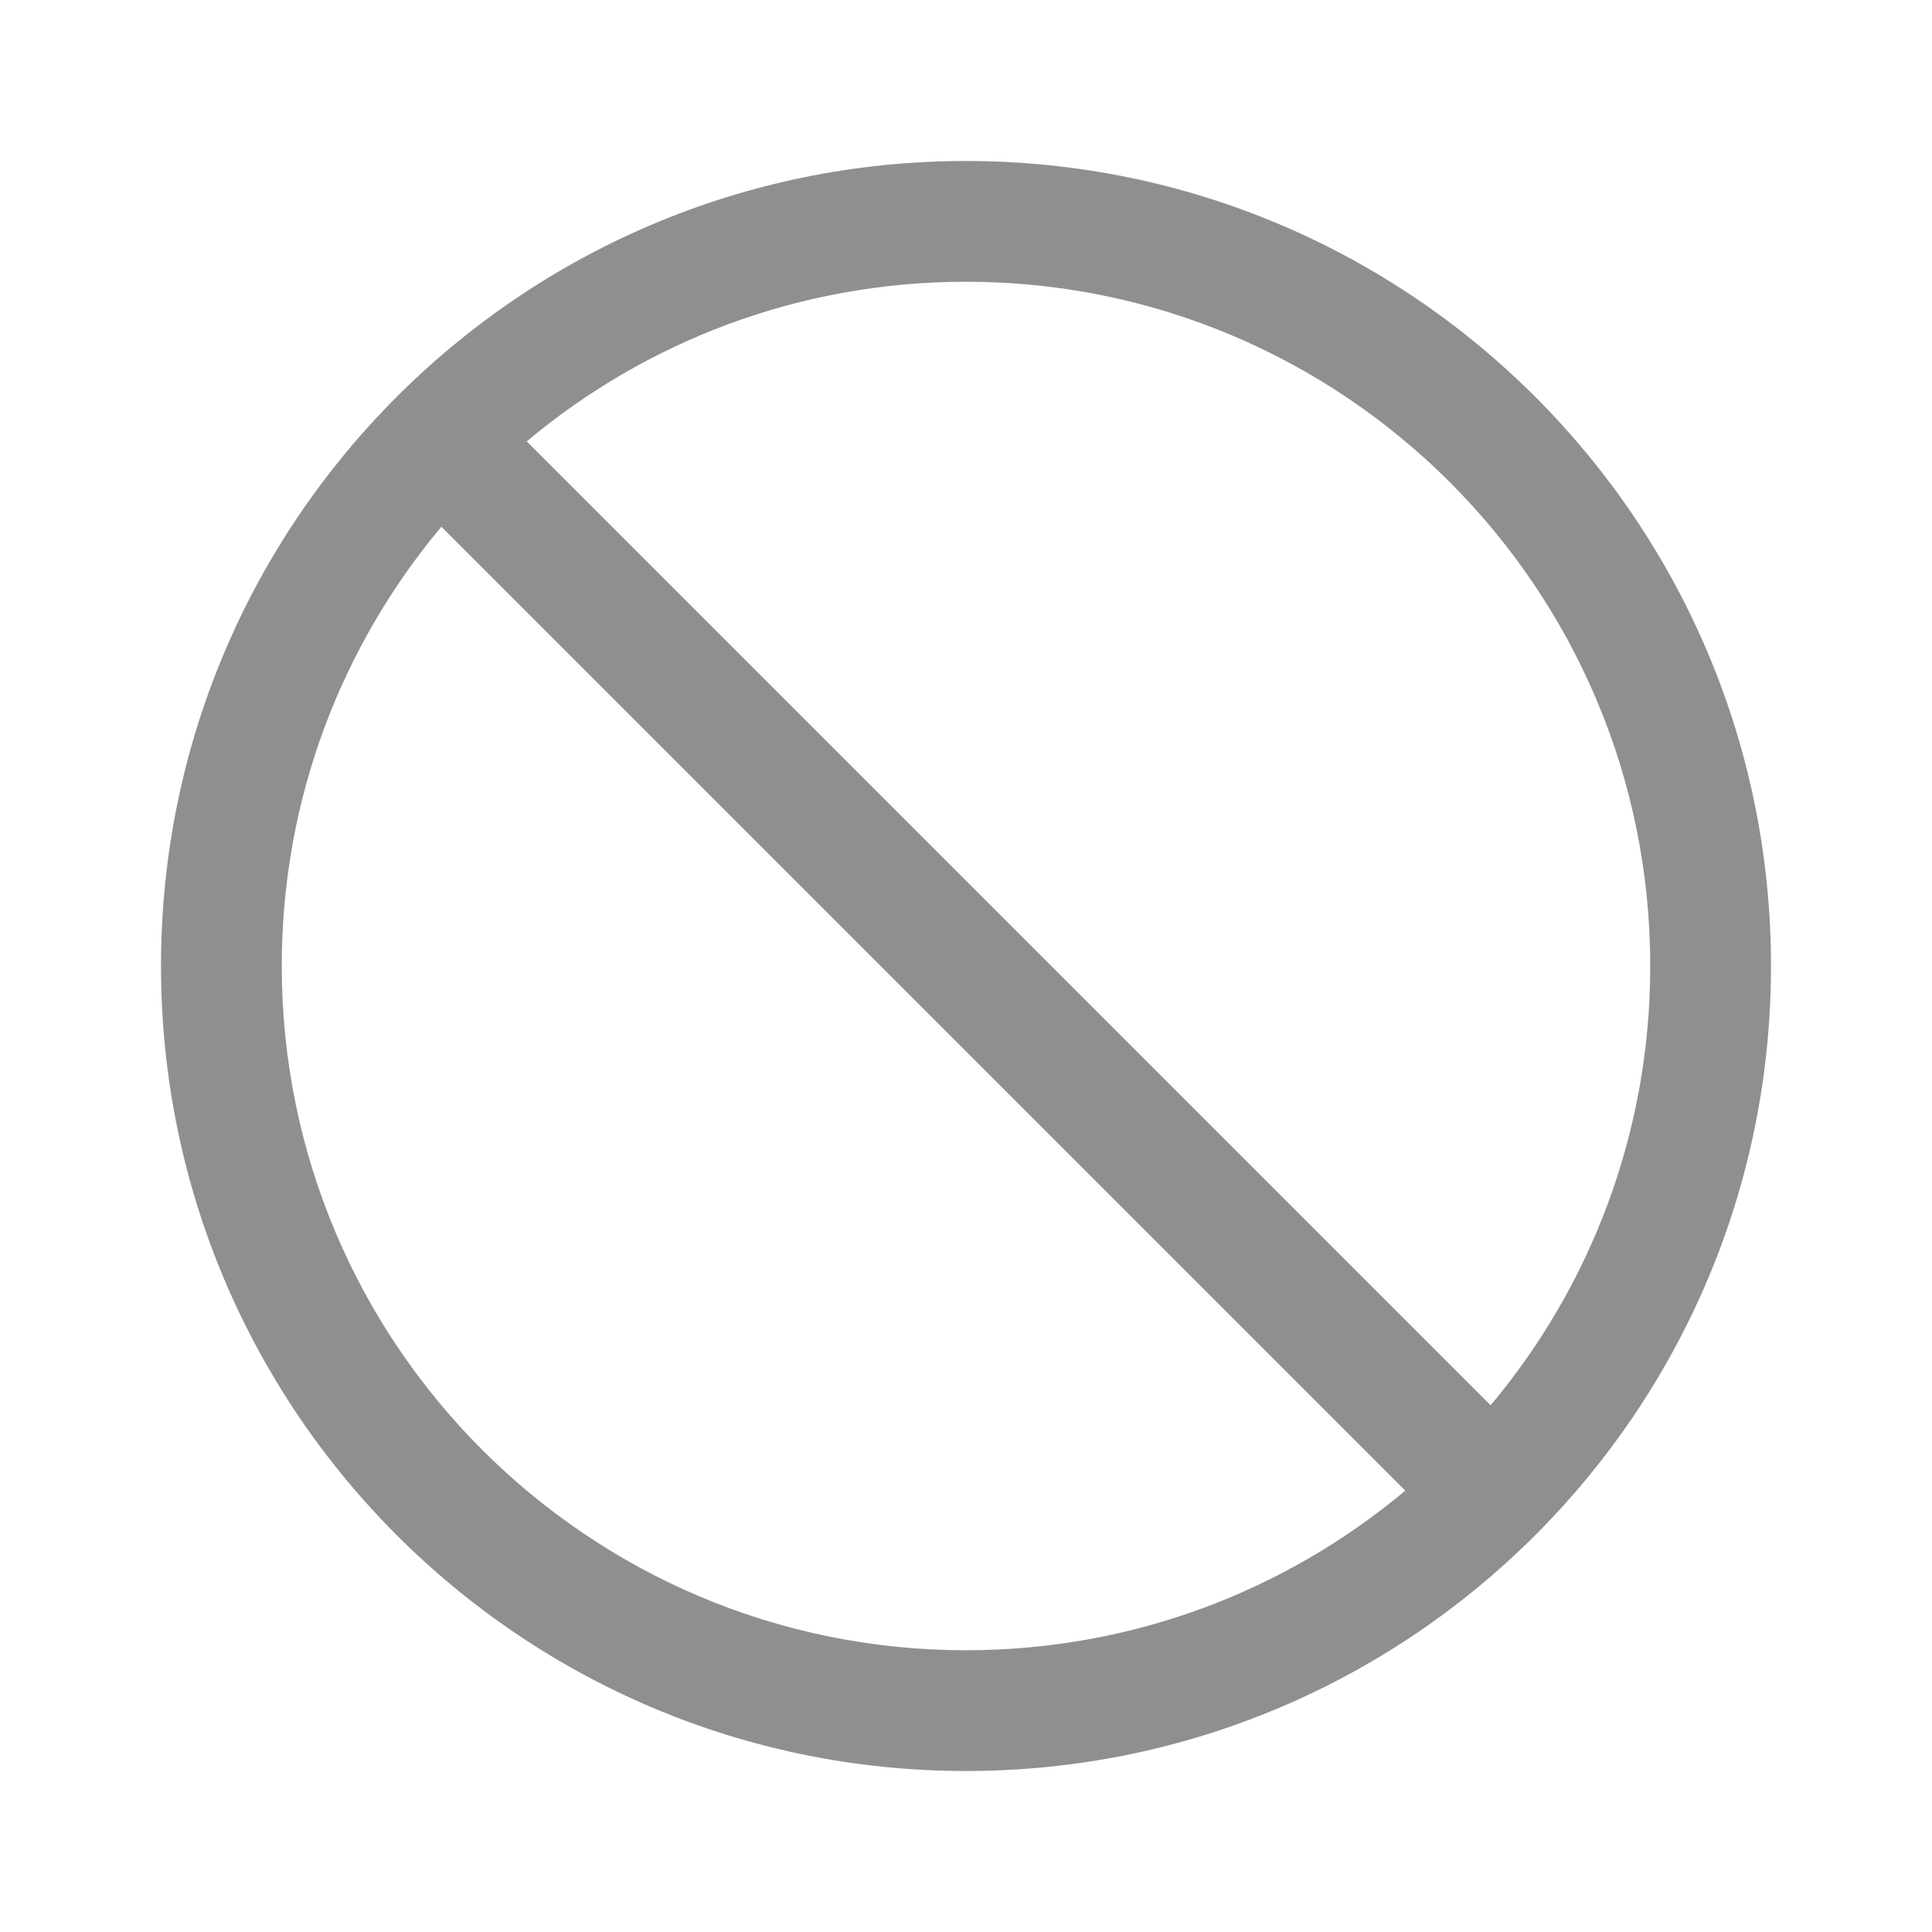<svg width="24" height="24" viewBox="0 0 24 24" fill="none" xmlns="http://www.w3.org/2000/svg">
<path fill-rule="evenodd" clip-rule="evenodd" d="M22 12C22 17.523 17.523 22 12 22C6.477 22 2 17.523 2 12C2 6.477 6.477 2 12 2C17.523 2 22 6.477 22 12ZM17.457 18.517C15.98 19.755 14.077 20.5 12 20.5C7.306 20.5 3.5 16.694 3.5 12C3.5 9.923 4.245 8.02 5.483 6.543L17.457 18.517ZM18.517 17.457L6.543 5.483C8.02 4.245 9.923 3.5 12 3.5C16.694 3.5 20.5 7.306 20.5 12C20.5 14.077 19.755 15.98 18.517 17.457Z" fill="#8F8F8F"/>
</svg>
